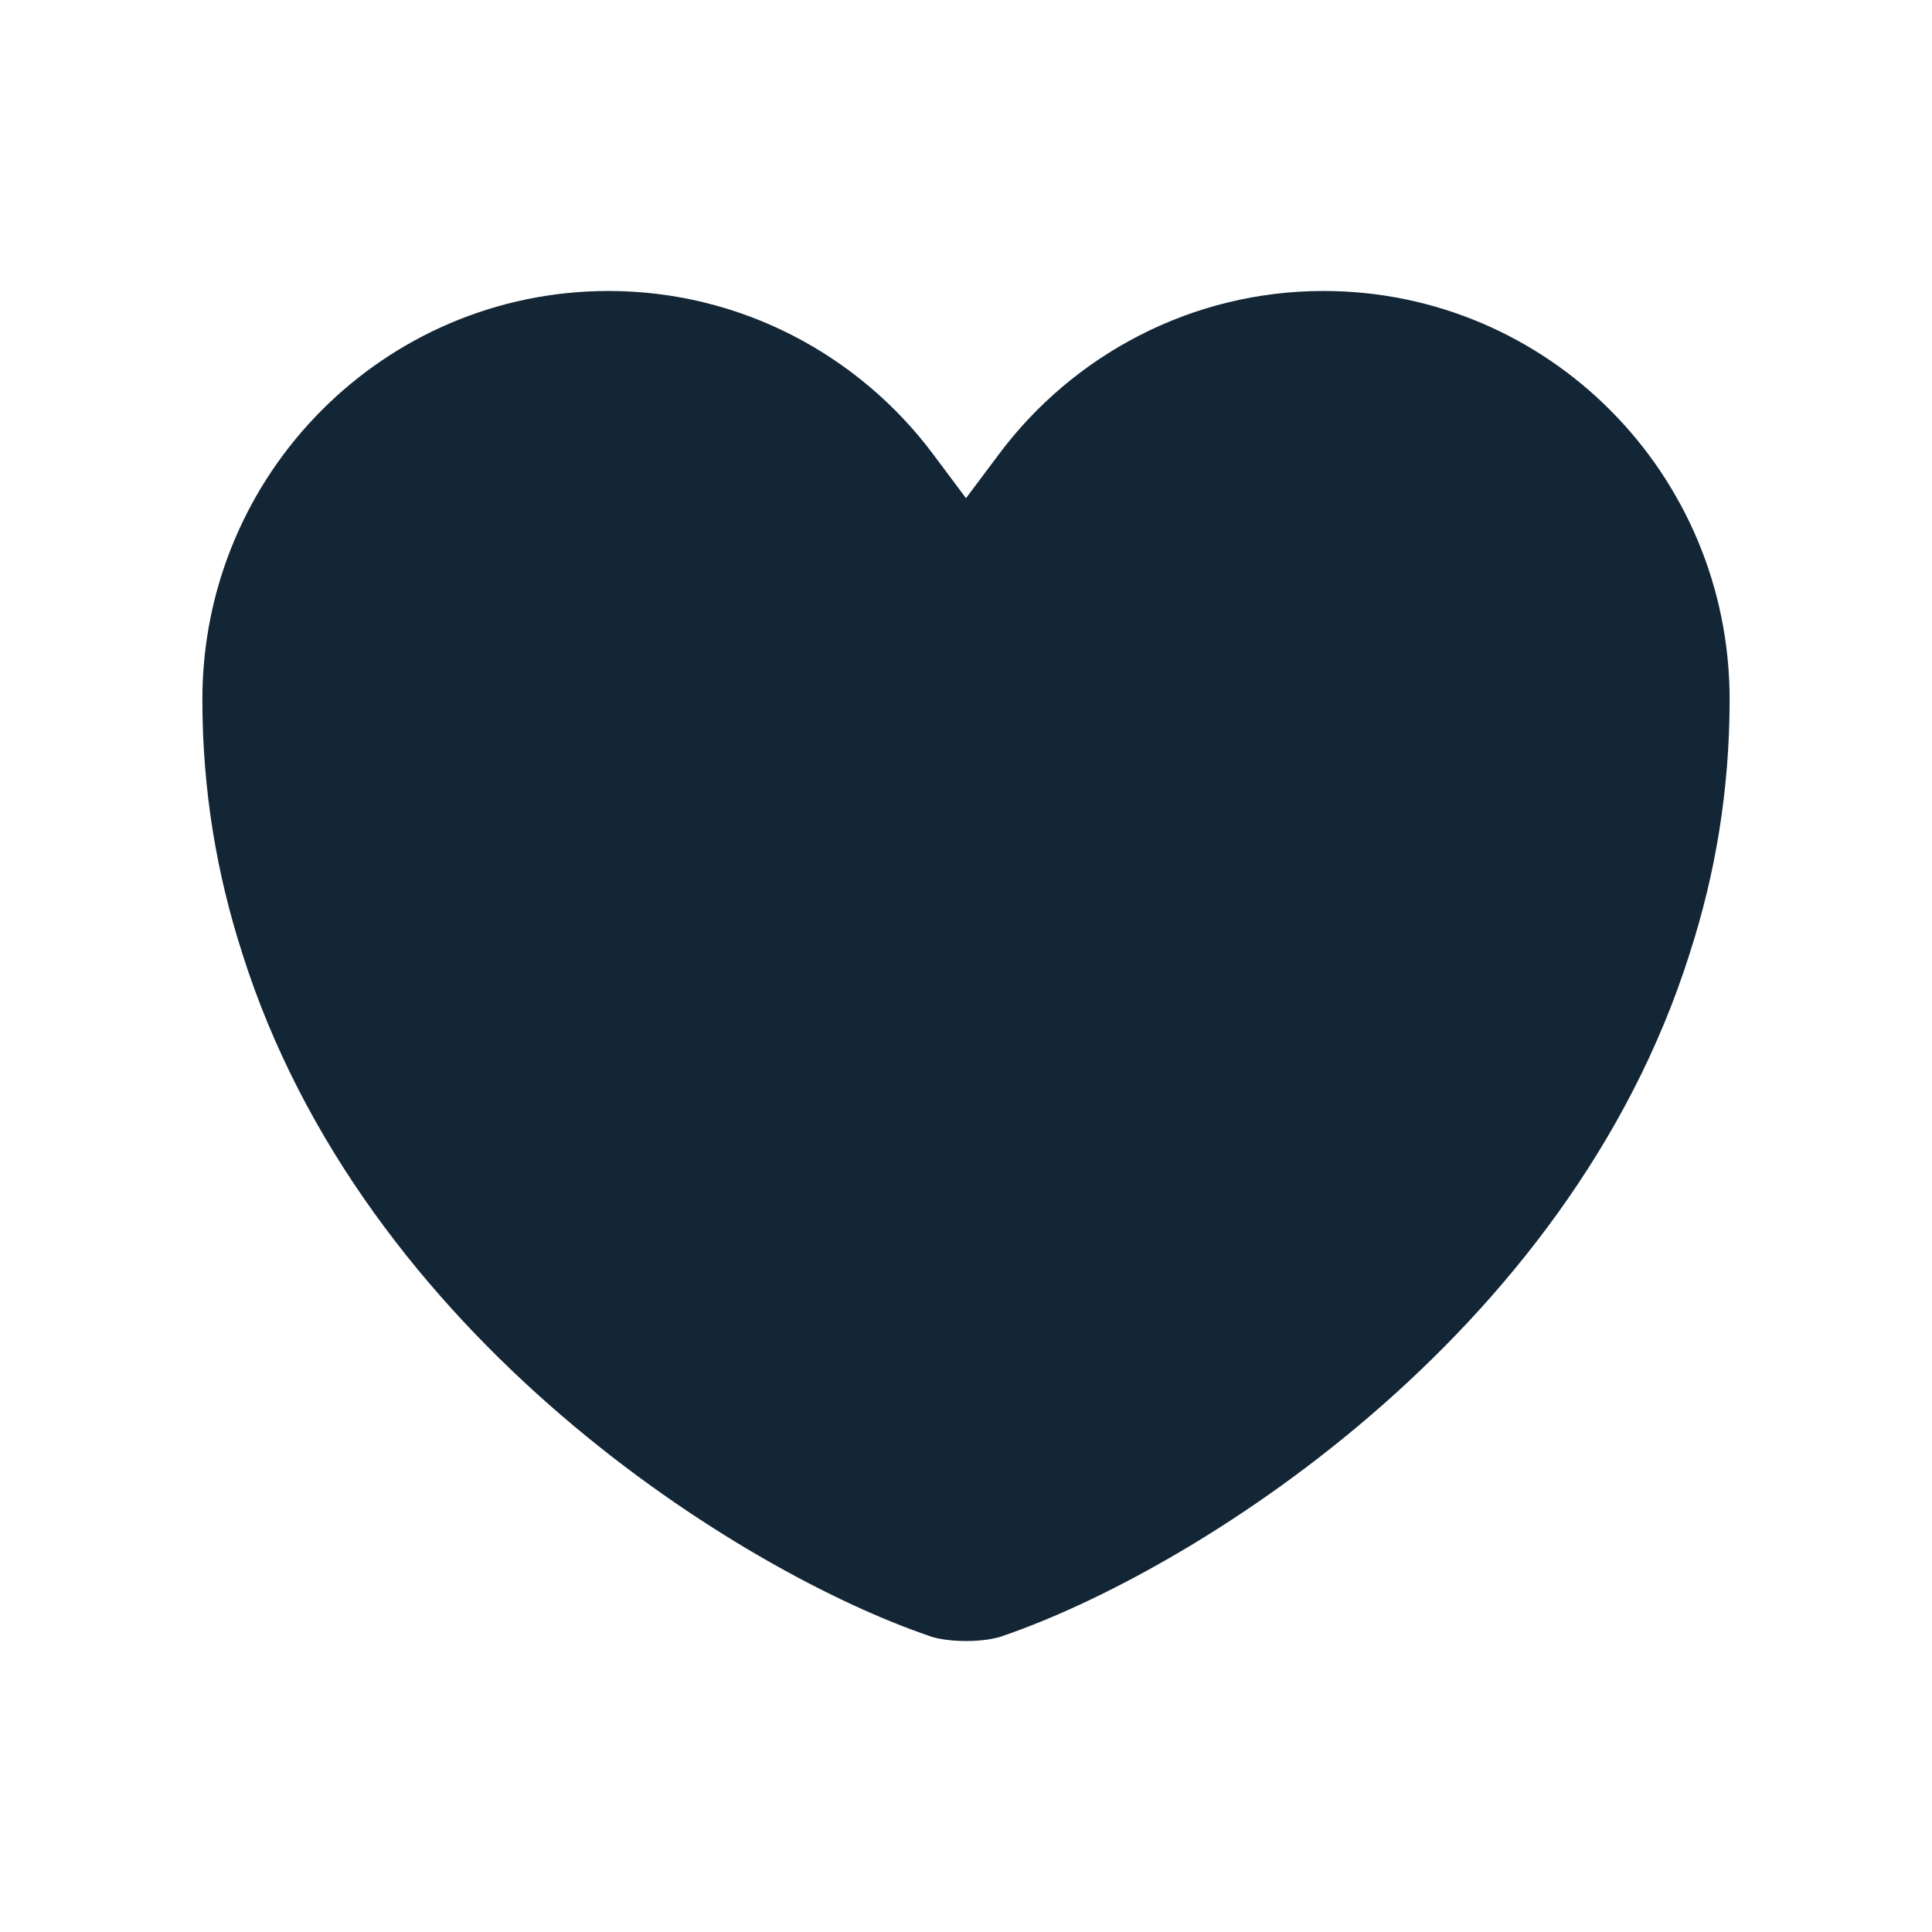 <svg width="28" height="28" viewBox="0 0 28 28" fill="none" xmlns="http://www.w3.org/2000/svg">
    <path d="M13.52 6.578L14 7.22L14.481 6.578C15.551 5.147 17.266 4.217 19.18 4.217C22.428 4.217 25.067 6.862 25.067 10.138C25.067 11.461 24.856 12.682 24.489 13.815L24.488 13.819C23.609 16.6 21.808 18.842 19.864 20.513C17.917 22.186 15.86 23.258 14.53 23.71L14.53 23.71L14.524 23.713C14.41 23.753 14.22 23.783 14 23.783C13.781 23.783 13.591 23.753 13.476 23.713L13.476 23.712L13.47 23.71C12.14 23.258 10.084 22.186 8.136 20.513C6.192 18.842 4.391 16.6 3.512 13.819L3.512 13.819L3.511 13.815C3.145 12.682 2.933 11.461 2.933 10.138C2.933 6.862 5.573 4.217 8.82 4.217C10.734 4.217 12.449 5.147 13.52 6.578Z" fill="#122636" stroke-width="1.2"/>
</svg>
